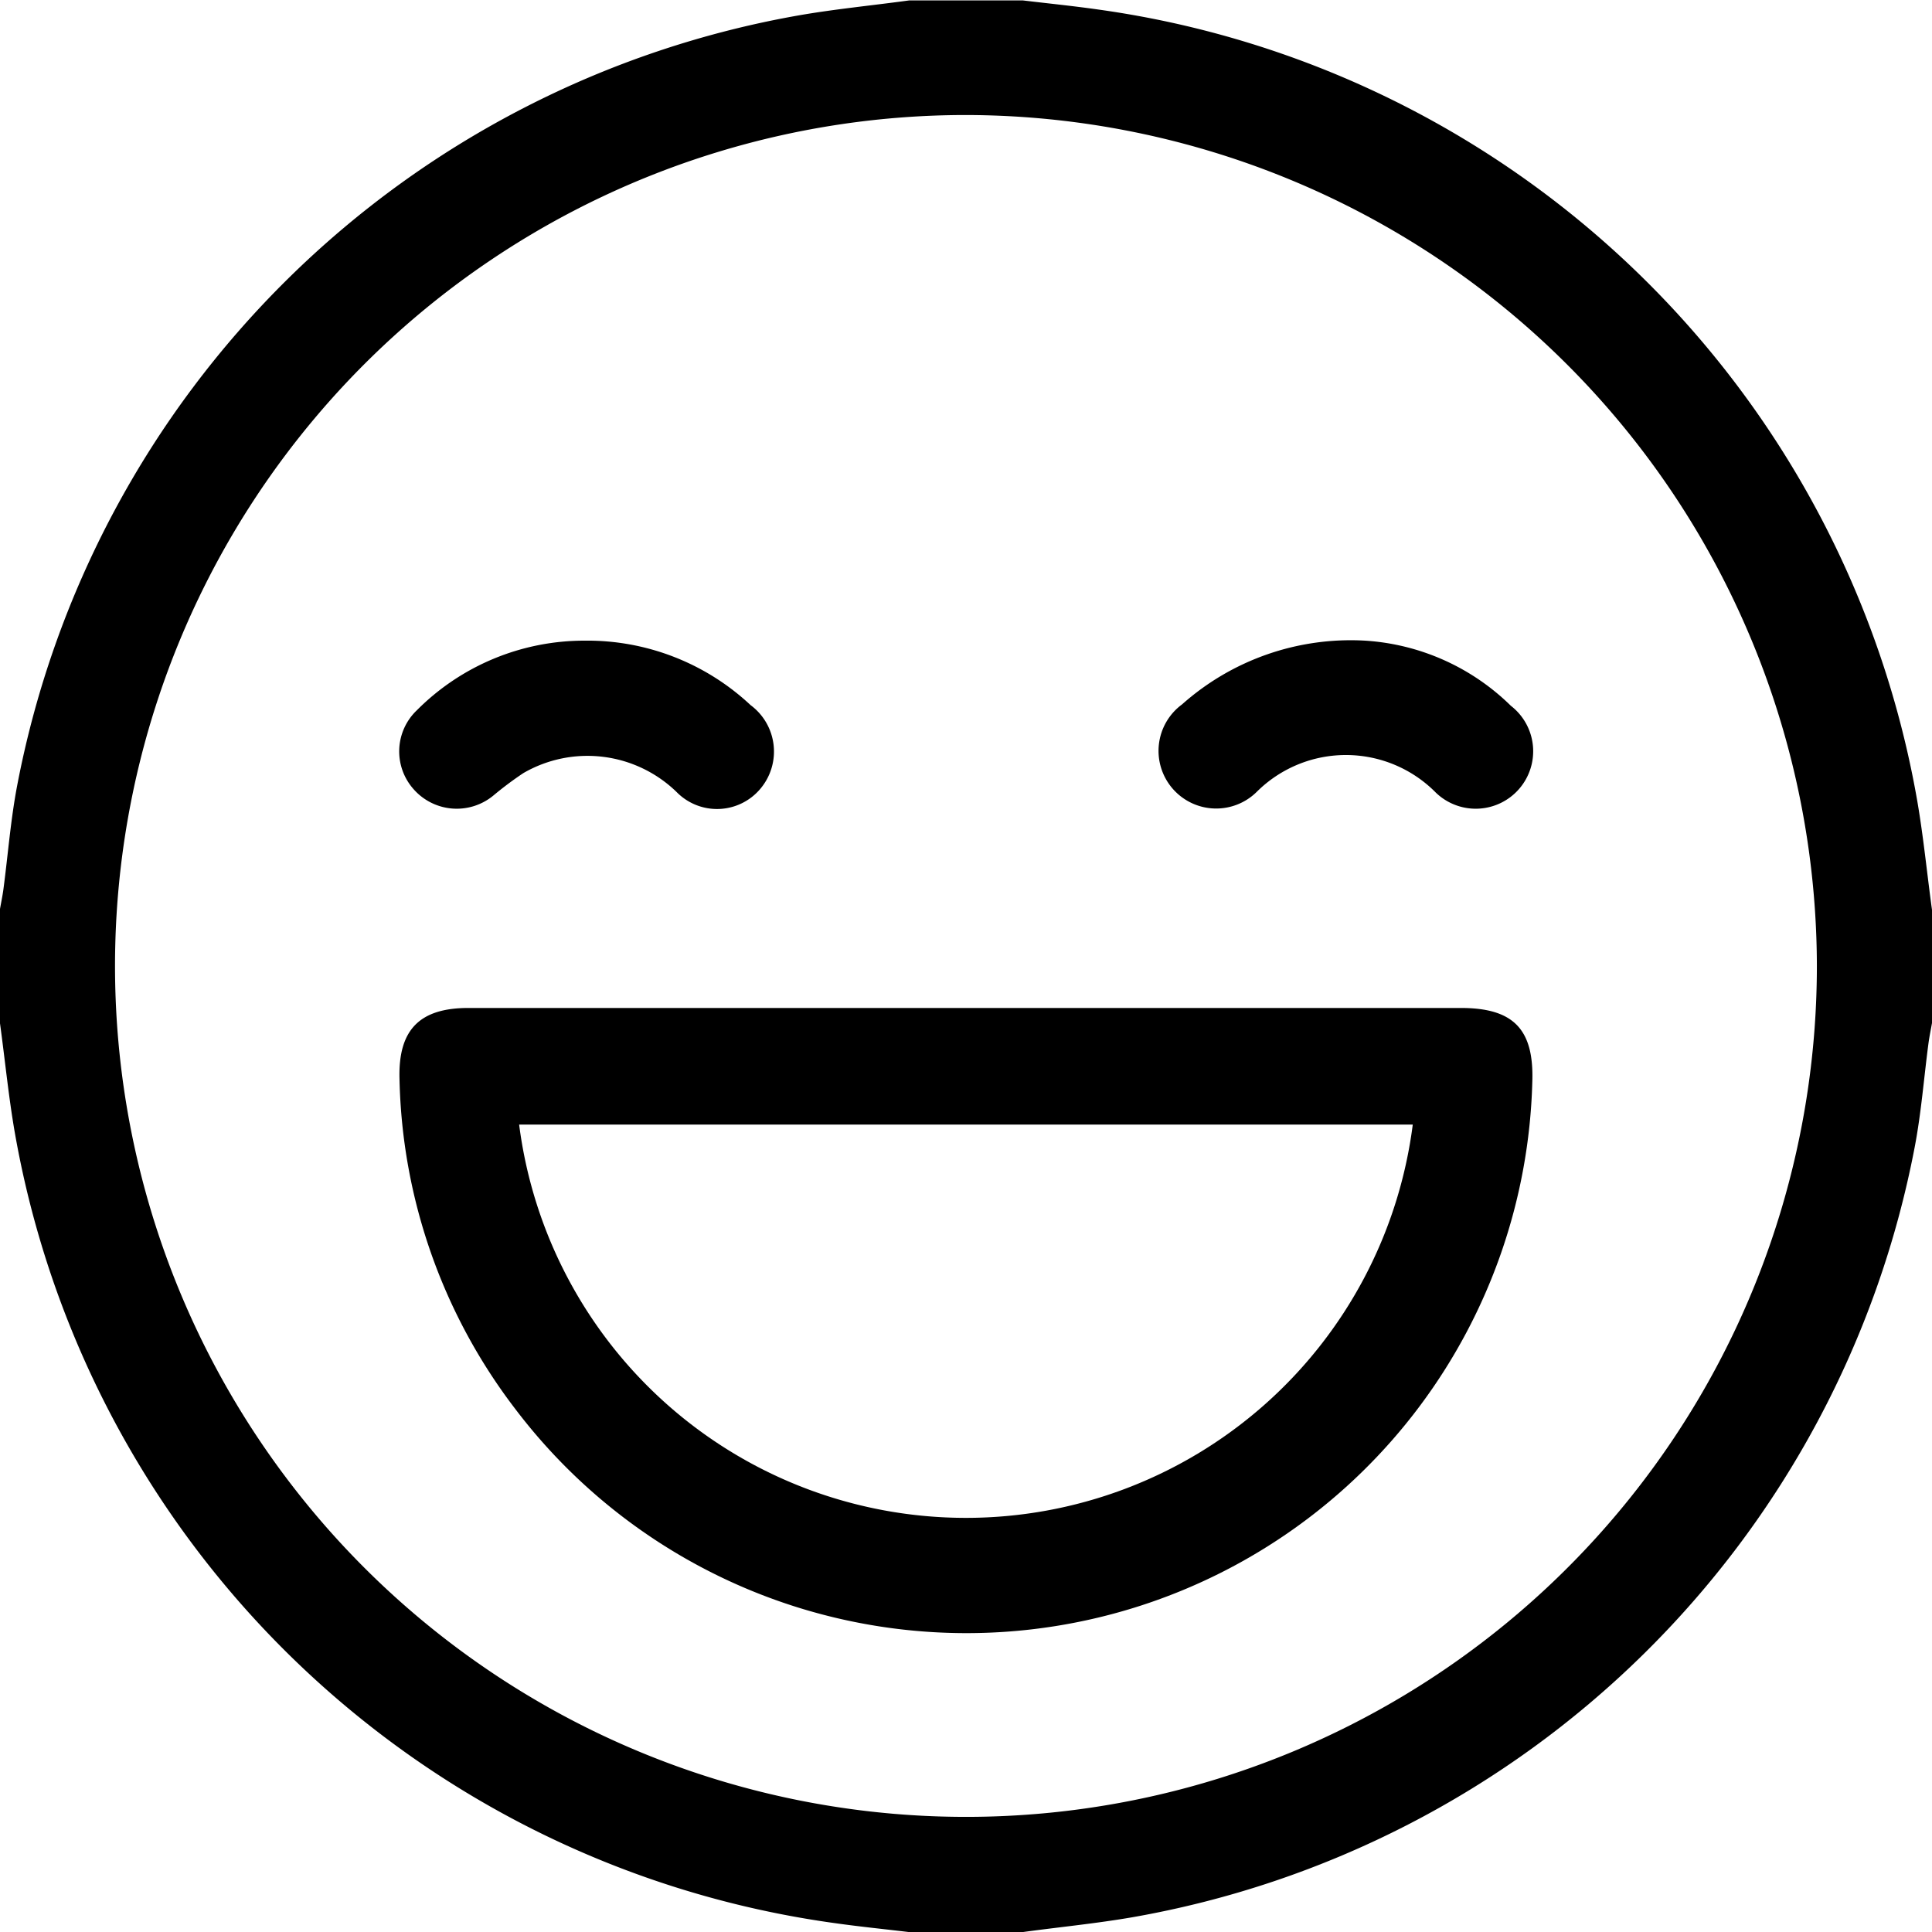 <svg xmlns="http://www.w3.org/2000/svg" viewBox="0 0 19.635 19.635">
  <g id="Group_4332" data-name="Group 4332" transform="translate(-520.801 -59.8)">
    <path id="Path_2653" data-name="Path 2653" d="M520.8,70.193v-1.15c.012-.068.026-.135.035-.2.047-.354.074-.712.141-1.062a9.817,9.817,0,0,1,7.95-7.826c.37-.064.745-.1,1.117-.151h1.151c.259.031.519.057.777.094a9.824,9.824,0,0,1,8.314,8.035c.064.369.1.743.151,1.114v1.15c-.012.068-.026.135-.035.2-.047.354-.074.712-.141,1.062a9.818,9.818,0,0,1-7.95,7.826c-.37.064-.744.1-1.117.151h-1.151c-.259-.031-.519-.057-.777-.094a9.823,9.823,0,0,1-8.314-8.034C520.887,70.938,520.851,70.564,520.8,70.193Zm9.811-9.224a8.648,8.648,0,1,0,8.655,8.642A8.662,8.662,0,0,0,530.612,60.969Z" transform="translate(0)" fill="currentColor" fill-rule="evenodd"/>
    <path id="Path_2654" data-name="Path 2654" d="M611.264,273.508h5.023c.534,0,.743.216.726.747a5.753,5.753,0,0,1-10.338,3.326,5.71,5.71,0,0,1-1.175-3.358c-.012-.489.2-.715.7-.715Zm4.534,1.185h-9.082a4.578,4.578,0,0,0,9.082,0Z" transform="translate(-80.639 -203.464)" fill="currentColor" fill-rule="evenodd"/>
    <path id="Path_2655" data-name="Path 2655" d="M607.247,195.627a2.426,2.426,0,0,1,1.69.655.587.587,0,0,1,.1.85.575.575,0,0,1-.852.033,1.3,1.3,0,0,0-1.557-.192,3.519,3.519,0,0,0-.306.229.584.584,0,0,1-.811-.067.577.577,0,0,1,.034-.8A2.4,2.4,0,0,1,607.247,195.627Z" transform="translate(-80.508 -129.316)" fill="currentColor" fill-rule="evenodd"/>
    <path id="Path_2656" data-name="Path 2656" d="M768.484,195.639a2.321,2.321,0,0,1,1.48.662.584.584,0,1,1-.763.882,1.284,1.284,0,0,0-1.817-.01.586.586,0,1,1-.762-.886A2.579,2.579,0,0,1,768.484,195.639Z" transform="translate(-233.808 -129.328)" fill="currentColor" fill-rule="evenodd"/>
  </g>
</svg>
